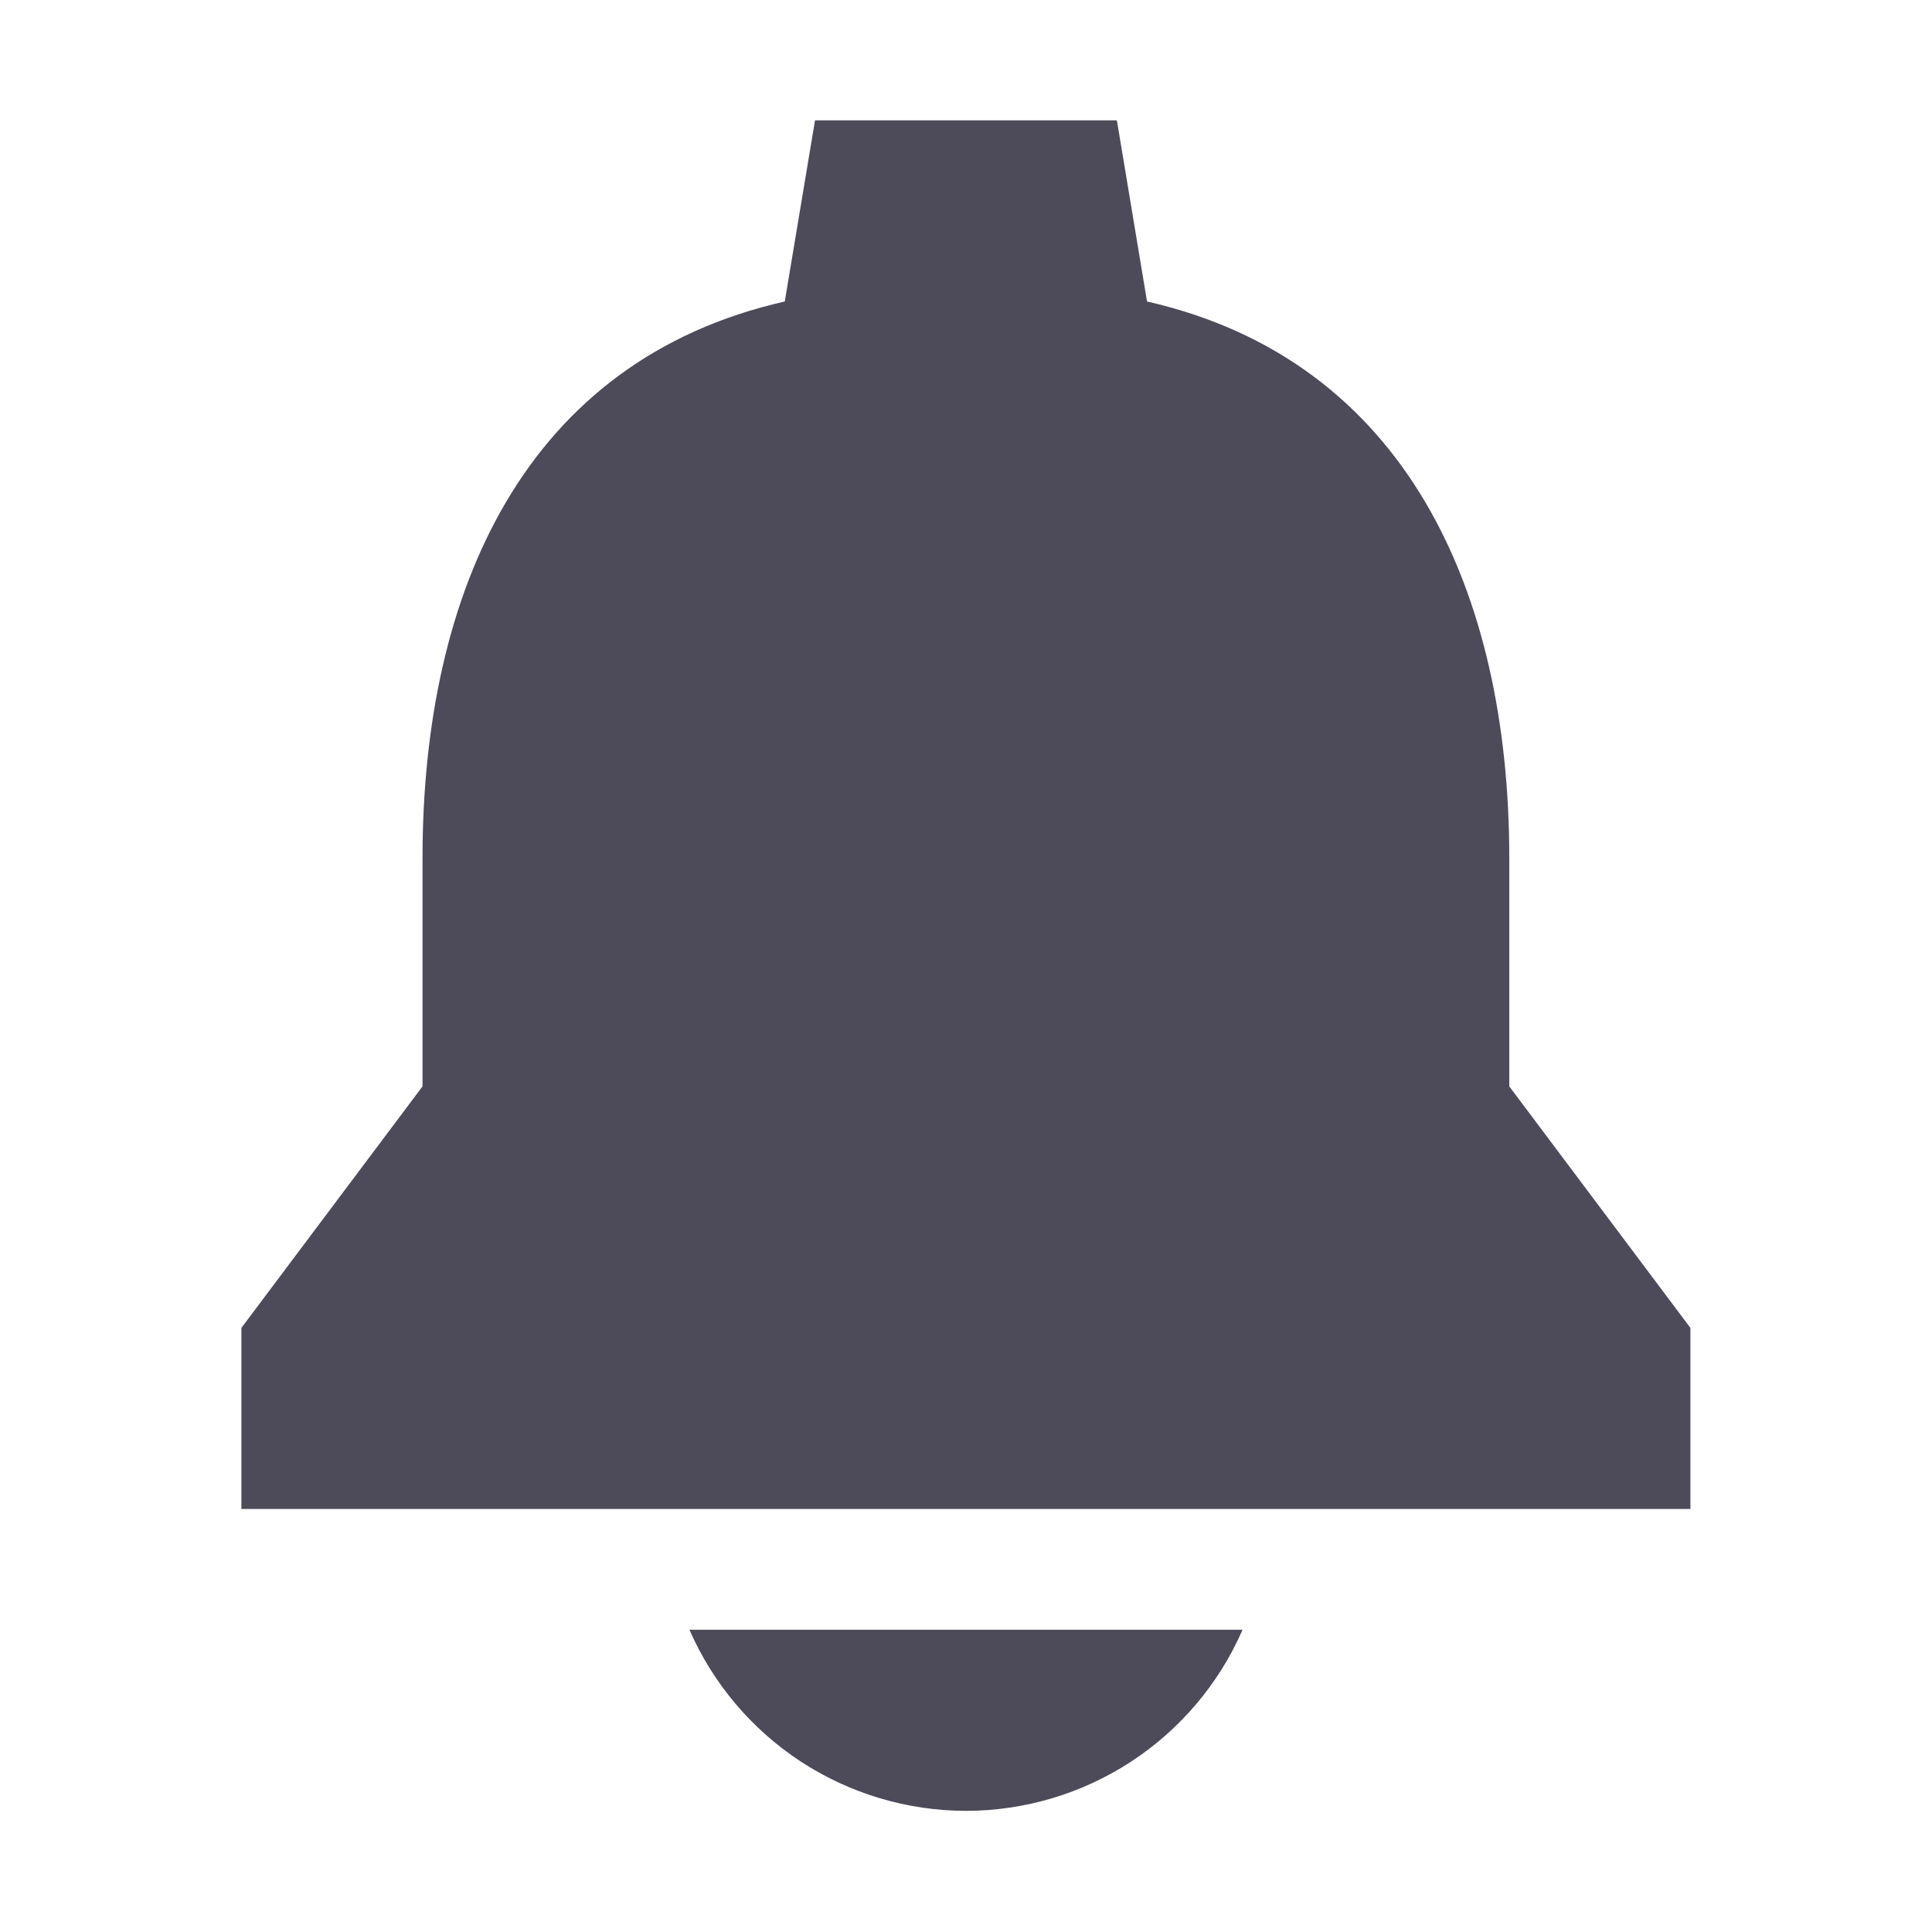 <svg width="20" height="20" viewBox="0 0 20 20" fill="none" xmlns="http://www.w3.org/2000/svg">
<g id="notifications-sharp" opacity="0.8">
<path id="Vector" d="M10 18.746C10.608 18.745 11.202 18.568 11.711 18.235C12.219 17.902 12.62 17.428 12.863 16.871H7.137C7.38 17.428 7.781 17.902 8.289 18.235C8.798 18.568 9.392 18.745 10 18.746Z" fill="#201D2F"/>
<path id="Vector_2" d="M15.624 11.246V8.882C15.624 6.129 14.555 3.731 11.874 3.121L11.562 1.246H8.437L8.124 3.121C5.433 3.731 4.374 6.12 4.374 8.882V11.246L2.499 13.746V15.621H17.499V13.746L15.624 11.246Z" fill="#201D2F"/>
</g>
</svg>
